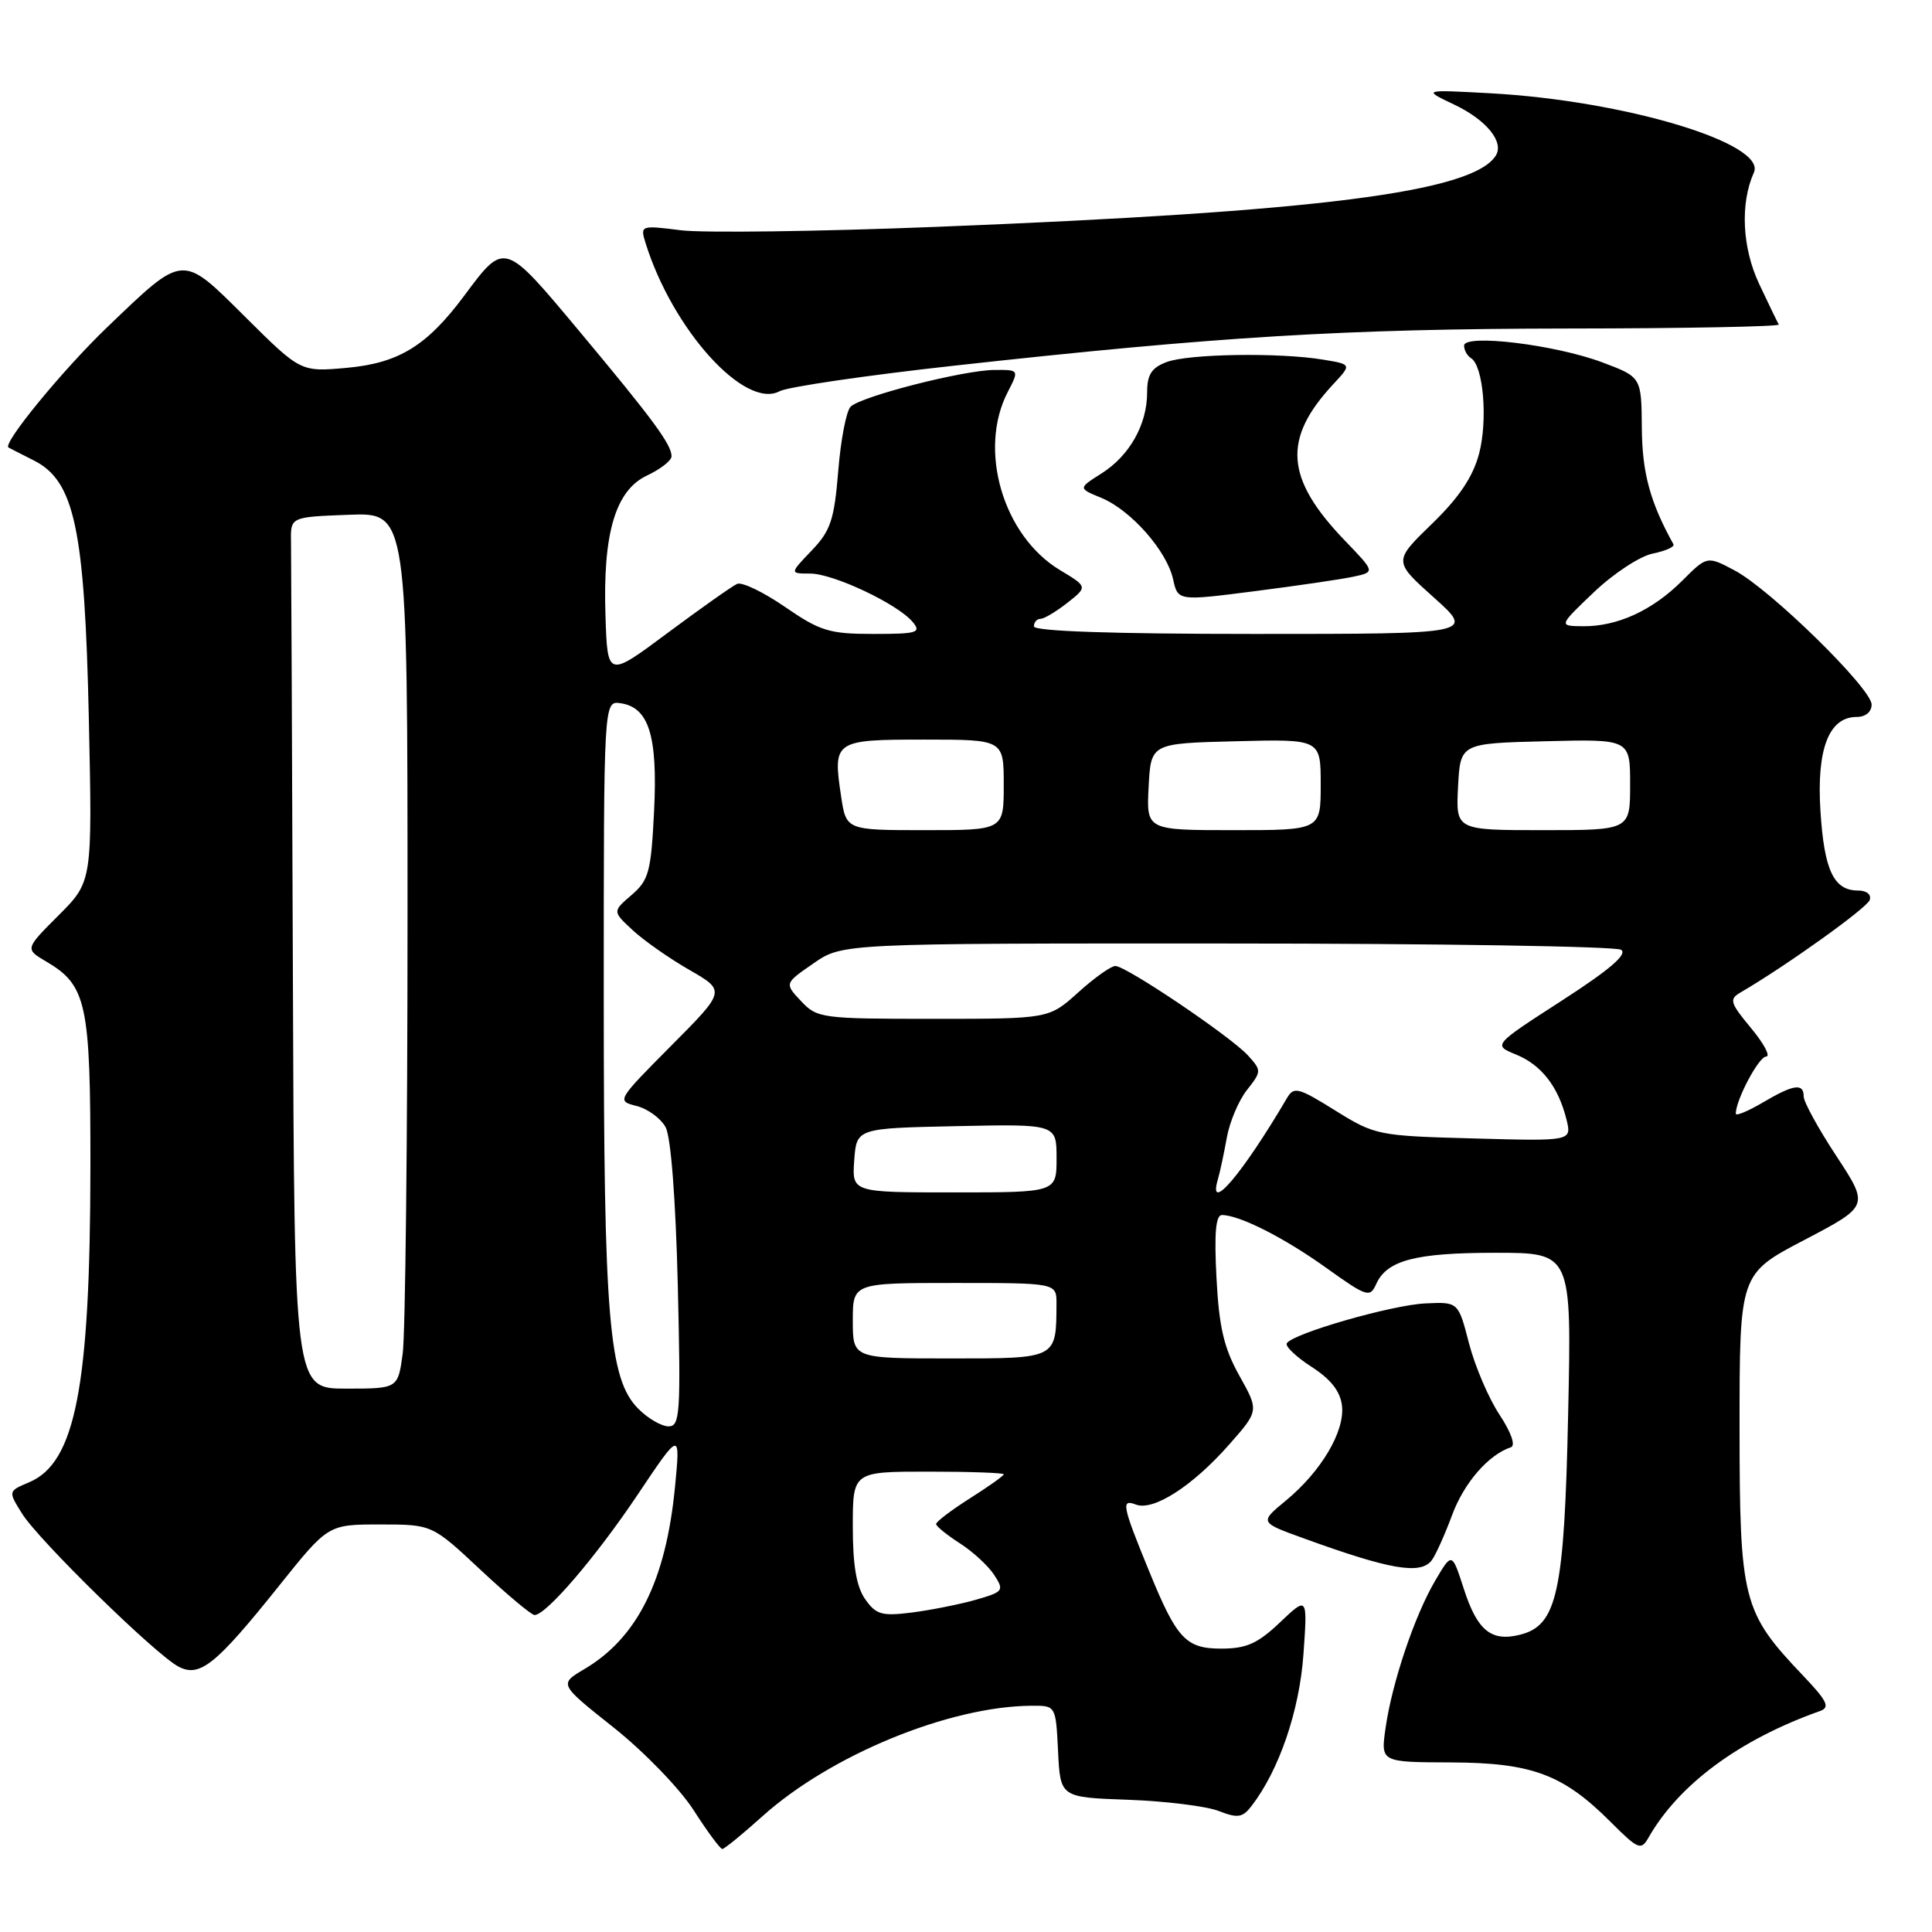 <?xml version="1.0" encoding="UTF-8" standalone="no"?>
<!DOCTYPE svg PUBLIC "-//W3C//DTD SVG 1.1//EN" "http://www.w3.org/Graphics/SVG/1.1/DTD/svg11.dtd" >
<svg xmlns="http://www.w3.org/2000/svg" xmlns:xlink="http://www.w3.org/1999/xlink" version="1.1" viewBox="0 0 256 256">
 <g >
 <path fill="currentColor"
d=" M 101.03 240.66 C 110.07 232.54 125.80 226.08 136.70 226.02 C 139.90 226.00 139.90 226.00 140.20 232.08 C 140.50 238.16 140.50 238.16 149.50 238.48 C 154.45 238.66 159.84 239.33 161.47 239.96 C 164.01 240.95 164.64 240.85 165.83 239.31 C 169.48 234.58 172.18 226.70 172.71 219.24 C 173.26 211.50 173.26 211.50 169.60 214.98 C 166.64 217.79 165.15 218.45 161.82 218.45 C 157.14 218.45 155.94 217.17 152.31 208.30 C 148.69 199.47 148.52 198.60 150.50 199.36 C 152.83 200.26 158.03 196.91 162.88 191.40 C 166.82 186.93 166.82 186.93 164.22 182.28 C 162.17 178.61 161.53 175.87 161.19 169.31 C 160.88 163.43 161.09 161.00 161.91 161.00 C 164.23 161.00 170.16 164.00 175.75 168.01 C 181.10 171.84 181.53 171.98 182.34 170.17 C 183.75 166.99 187.53 166.00 198.17 166.00 C 208.25 166.00 208.25 166.00 207.79 187.25 C 207.28 211.07 206.35 215.37 201.41 216.61 C 197.59 217.57 195.74 216.06 193.95 210.49 C 192.39 205.67 192.39 205.67 190.18 209.43 C 187.45 214.05 184.44 222.99 183.59 229.00 C 182.95 233.50 182.95 233.50 192.23 233.53 C 202.98 233.57 207.10 235.10 213.40 241.40 C 217.07 245.07 217.45 245.23 218.43 243.50 C 222.47 236.42 230.50 230.50 241.16 226.72 C 242.53 226.24 242.13 225.41 238.91 222.02 C 230.89 213.60 230.51 212.09 230.50 189.15 C 230.50 168.79 230.50 168.79 239.09 164.30 C 247.67 159.80 247.67 159.80 243.34 153.20 C 240.95 149.57 239.00 146.01 239.00 145.30 C 239.00 143.48 237.67 143.67 233.56 146.10 C 231.60 147.25 230.00 147.91 230.00 147.57 C 230.00 145.75 233.05 140.00 234.02 140.00 C 234.64 140.00 233.75 138.31 232.04 136.25 C 229.23 132.86 229.09 132.40 230.64 131.50 C 236.69 127.97 247.41 120.30 247.75 119.25 C 247.99 118.53 247.33 118.00 246.21 118.00 C 242.98 118.00 241.72 115.34 241.22 107.49 C 240.69 99.26 242.33 95.00 246.02 95.00 C 247.19 95.00 248.00 94.33 248.00 93.36 C 248.00 91.23 234.56 78.07 229.84 75.58 C 226.20 73.65 226.20 73.65 222.88 76.97 C 218.96 80.88 214.33 83.01 209.78 82.98 C 206.50 82.95 206.50 82.95 211.21 78.46 C 213.80 75.99 217.31 73.69 219.00 73.35 C 220.69 73.01 221.92 72.46 221.74 72.12 C 218.65 66.55 217.60 62.67 217.55 56.73 C 217.50 49.96 217.50 49.96 212.30 48.01 C 206.02 45.66 194.00 44.21 194.00 45.80 C 194.00 46.40 194.41 47.14 194.91 47.45 C 196.56 48.46 197.16 55.68 195.98 60.14 C 195.16 63.21 193.31 65.96 189.72 69.43 C 184.63 74.37 184.63 74.37 190.00 79.18 C 195.38 84.00 195.38 84.00 166.19 84.00 C 147.40 84.00 137.00 83.64 137.00 83.00 C 137.00 82.45 137.39 82.00 137.87 82.00 C 138.34 82.00 139.95 81.04 141.43 79.88 C 144.13 77.75 144.13 77.75 140.42 75.52 C 132.90 70.97 129.57 59.60 133.53 51.95 C 135.05 49.00 135.05 49.00 131.78 49.02 C 127.68 49.04 114.08 52.52 112.71 53.89 C 112.14 54.46 111.40 58.29 111.07 62.42 C 110.54 68.90 110.06 70.33 107.54 72.96 C 104.63 76.00 104.63 76.00 107.35 76.00 C 110.42 76.00 118.95 80.03 120.94 82.42 C 122.11 83.83 121.55 84.00 115.73 84.00 C 109.90 84.00 108.68 83.63 104.03 80.43 C 101.17 78.46 98.31 77.08 97.67 77.37 C 97.02 77.66 92.90 80.57 88.50 83.84 C 80.50 89.80 80.50 89.80 80.23 81.65 C 79.86 70.66 81.55 64.96 85.75 63.00 C 87.51 62.17 88.97 61.04 88.98 60.47 C 89.01 58.94 86.55 55.60 76.70 43.81 C 66.76 31.92 66.89 31.96 61.50 39.20 C 56.56 45.83 52.85 48.11 45.96 48.74 C 39.84 49.29 39.84 49.29 32.54 42.04 C 24.00 33.56 24.47 33.52 14.15 43.41 C 8.30 49.03 0.27 58.82 1.13 59.30 C 1.33 59.41 2.85 60.19 4.50 61.02 C 9.88 63.75 11.22 70.07 11.77 95.16 C 12.24 116.81 12.24 116.81 7.77 121.28 C 3.30 125.75 3.30 125.75 6.16 127.43 C 11.49 130.58 12.00 132.98 11.98 154.70 C 11.95 183.75 9.99 193.84 3.86 196.41 C 1.07 197.59 1.07 197.59 2.91 200.54 C 5.09 204.06 20.58 219.21 23.64 220.83 C 26.47 222.32 28.58 220.62 36.99 210.11 C 43.48 202.00 43.48 202.00 50.36 202.00 C 57.25 202.00 57.25 202.00 63.66 208.00 C 67.19 211.30 70.42 214.00 70.83 214.00 C 72.37 214.00 78.99 206.27 84.50 198.04 C 90.16 189.59 90.16 189.59 89.44 197.04 C 88.23 209.45 84.45 217.03 77.39 221.19 C 74.07 223.16 74.07 223.16 81.34 228.93 C 85.35 232.12 90.09 237.02 91.91 239.86 C 93.72 242.68 95.43 245.00 95.71 245.00 C 95.98 245.00 98.38 243.05 101.03 240.66 Z  M 189.71 206.75 C 190.23 206.06 191.44 203.37 192.41 200.76 C 193.98 196.50 197.22 192.76 200.20 191.77 C 200.85 191.55 200.25 189.82 198.69 187.45 C 197.25 185.28 195.44 181.03 194.65 178.00 C 193.23 172.50 193.23 172.50 188.86 172.71 C 184.40 172.92 171.31 176.69 170.51 177.99 C 170.26 178.38 171.74 179.79 173.78 181.11 C 176.35 182.76 177.60 184.36 177.82 186.27 C 178.21 189.67 175.06 194.98 170.37 198.85 C 166.89 201.72 166.89 201.72 172.70 203.82 C 184.19 208.00 188.23 208.69 189.71 206.75 Z  M 179.36 76.41 C 182.21 75.79 182.21 75.79 178.22 71.65 C 170.29 63.40 169.90 58.17 176.68 50.89 C 179.11 48.28 179.11 48.28 175.30 47.65 C 169.50 46.69 157.44 46.88 154.57 47.98 C 152.58 48.73 152.00 49.64 152.00 52.02 C 152.00 56.25 149.67 60.38 145.96 62.73 C 142.85 64.70 142.85 64.70 145.93 65.97 C 149.85 67.59 154.62 73.00 155.44 76.75 C 156.08 79.64 156.08 79.64 166.29 78.33 C 171.91 77.61 177.79 76.75 179.36 76.41 Z  M 126.38 48.46 C 161.48 44.58 178.18 43.57 207.75 43.53 C 223.29 43.52 235.86 43.27 235.70 43.00 C 235.53 42.73 234.37 40.32 233.11 37.65 C 230.84 32.85 230.56 26.95 232.40 22.86 C 234.12 19.00 215.30 13.34 197.50 12.36 C 188.50 11.87 188.50 11.87 192.67 13.85 C 196.99 15.90 199.36 18.84 198.18 20.65 C 195.05 25.47 174.67 28.06 124.05 30.06 C 108.41 30.68 93.18 30.88 90.21 30.51 C 84.90 29.84 84.82 29.87 85.53 32.17 C 89.09 43.65 98.70 54.30 103.30 51.84 C 104.37 51.27 114.76 49.74 126.38 48.46 Z  M 114.64 211.90 C 113.48 210.25 113.00 207.41 113.00 202.28 C 113.00 195.00 113.00 195.00 123.00 195.00 C 128.50 195.00 133.00 195.16 133.00 195.35 C 133.00 195.55 130.97 196.99 128.50 198.55 C 126.03 200.12 124.02 201.65 124.04 201.95 C 124.06 202.25 125.48 203.40 127.19 204.50 C 128.91 205.60 130.95 207.48 131.73 208.68 C 133.08 210.76 132.97 210.92 129.33 211.97 C 127.22 212.57 123.43 213.33 120.89 213.66 C 116.84 214.17 116.09 213.96 114.64 211.90 Z  M 84.59 186.68 C 80.67 182.76 80.00 174.77 80.00 132.10 C 80.00 92.86 80.00 92.86 82.22 93.18 C 85.98 93.72 87.16 97.50 86.67 107.45 C 86.27 115.52 85.98 116.62 83.69 118.59 C 81.15 120.77 81.15 120.77 83.83 123.25 C 85.30 124.62 88.67 126.98 91.33 128.51 C 96.17 131.29 96.17 131.29 88.92 138.58 C 81.72 145.83 81.69 145.88 84.36 146.55 C 85.84 146.93 87.57 148.19 88.20 149.37 C 88.90 150.66 89.53 158.90 89.81 170.25 C 90.22 187.31 90.11 189.00 88.59 189.00 C 87.66 189.00 85.86 187.96 84.59 186.68 Z  M 38.81 129.50 C 38.70 99.52 38.59 73.54 38.56 71.75 C 38.50 68.50 38.50 68.50 46.25 68.21 C 54.00 67.92 54.00 67.92 54.00 121.32 C 54.00 150.69 53.71 176.81 53.36 179.36 C 52.73 184.00 52.73 184.00 45.86 184.00 C 39.00 184.00 39.00 184.00 38.81 129.50 Z  M 113.00 175.00 C 113.00 170.00 113.00 170.00 126.50 170.00 C 140.00 170.00 140.00 170.00 139.99 172.75 C 139.95 180.09 140.13 180.00 125.88 180.00 C 113.00 180.00 113.00 180.00 113.00 175.00 Z  M 113.19 153.75 C 113.50 149.50 113.50 149.50 126.75 149.22 C 140.00 148.94 140.00 148.94 140.00 153.47 C 140.00 158.00 140.00 158.00 126.44 158.00 C 112.89 158.00 112.89 158.00 113.19 153.75 Z  M 161.38 156.25 C 161.66 155.29 162.19 152.81 162.56 150.74 C 162.93 148.67 164.12 145.84 165.22 144.44 C 167.17 141.97 167.17 141.85 165.38 139.87 C 163.13 137.38 149.23 128.00 147.79 128.00 C 147.21 128.00 145.00 129.57 142.87 131.50 C 138.99 135.00 138.99 135.00 123.67 135.00 C 108.89 135.00 108.27 134.92 106.15 132.66 C 103.94 130.31 103.94 130.31 107.78 127.66 C 111.61 125.00 111.61 125.00 162.55 125.02 C 190.57 125.02 214.08 125.40 214.80 125.85 C 215.70 126.43 213.31 128.48 206.96 132.58 C 197.82 138.48 197.82 138.48 200.88 139.73 C 204.26 141.11 206.49 144.00 207.57 148.35 C 208.27 151.21 208.27 151.21 195.29 150.85 C 182.58 150.51 182.21 150.43 176.93 147.15 C 172.00 144.08 171.45 143.94 170.52 145.52 C 164.62 155.56 159.98 161.01 161.38 156.25 Z  M 111.45 105.51 C 110.34 98.13 110.53 98.00 122.47 98.00 C 133.00 98.00 133.00 98.00 133.00 104.00 C 133.00 110.00 133.00 110.00 122.56 110.00 C 112.12 110.00 112.12 110.00 111.45 105.51 Z  M 152.20 104.25 C 152.50 98.50 152.50 98.50 163.75 98.22 C 175.00 97.93 175.00 97.93 175.00 103.97 C 175.00 110.00 175.00 110.00 163.45 110.00 C 151.90 110.00 151.90 110.00 152.20 104.25 Z  M 193.20 104.25 C 193.50 98.50 193.50 98.50 204.75 98.22 C 216.00 97.93 216.00 97.93 216.00 103.97 C 216.00 110.00 216.00 110.00 204.45 110.00 C 192.90 110.00 192.90 110.00 193.20 104.25 Z "/>
</g>
</svg>